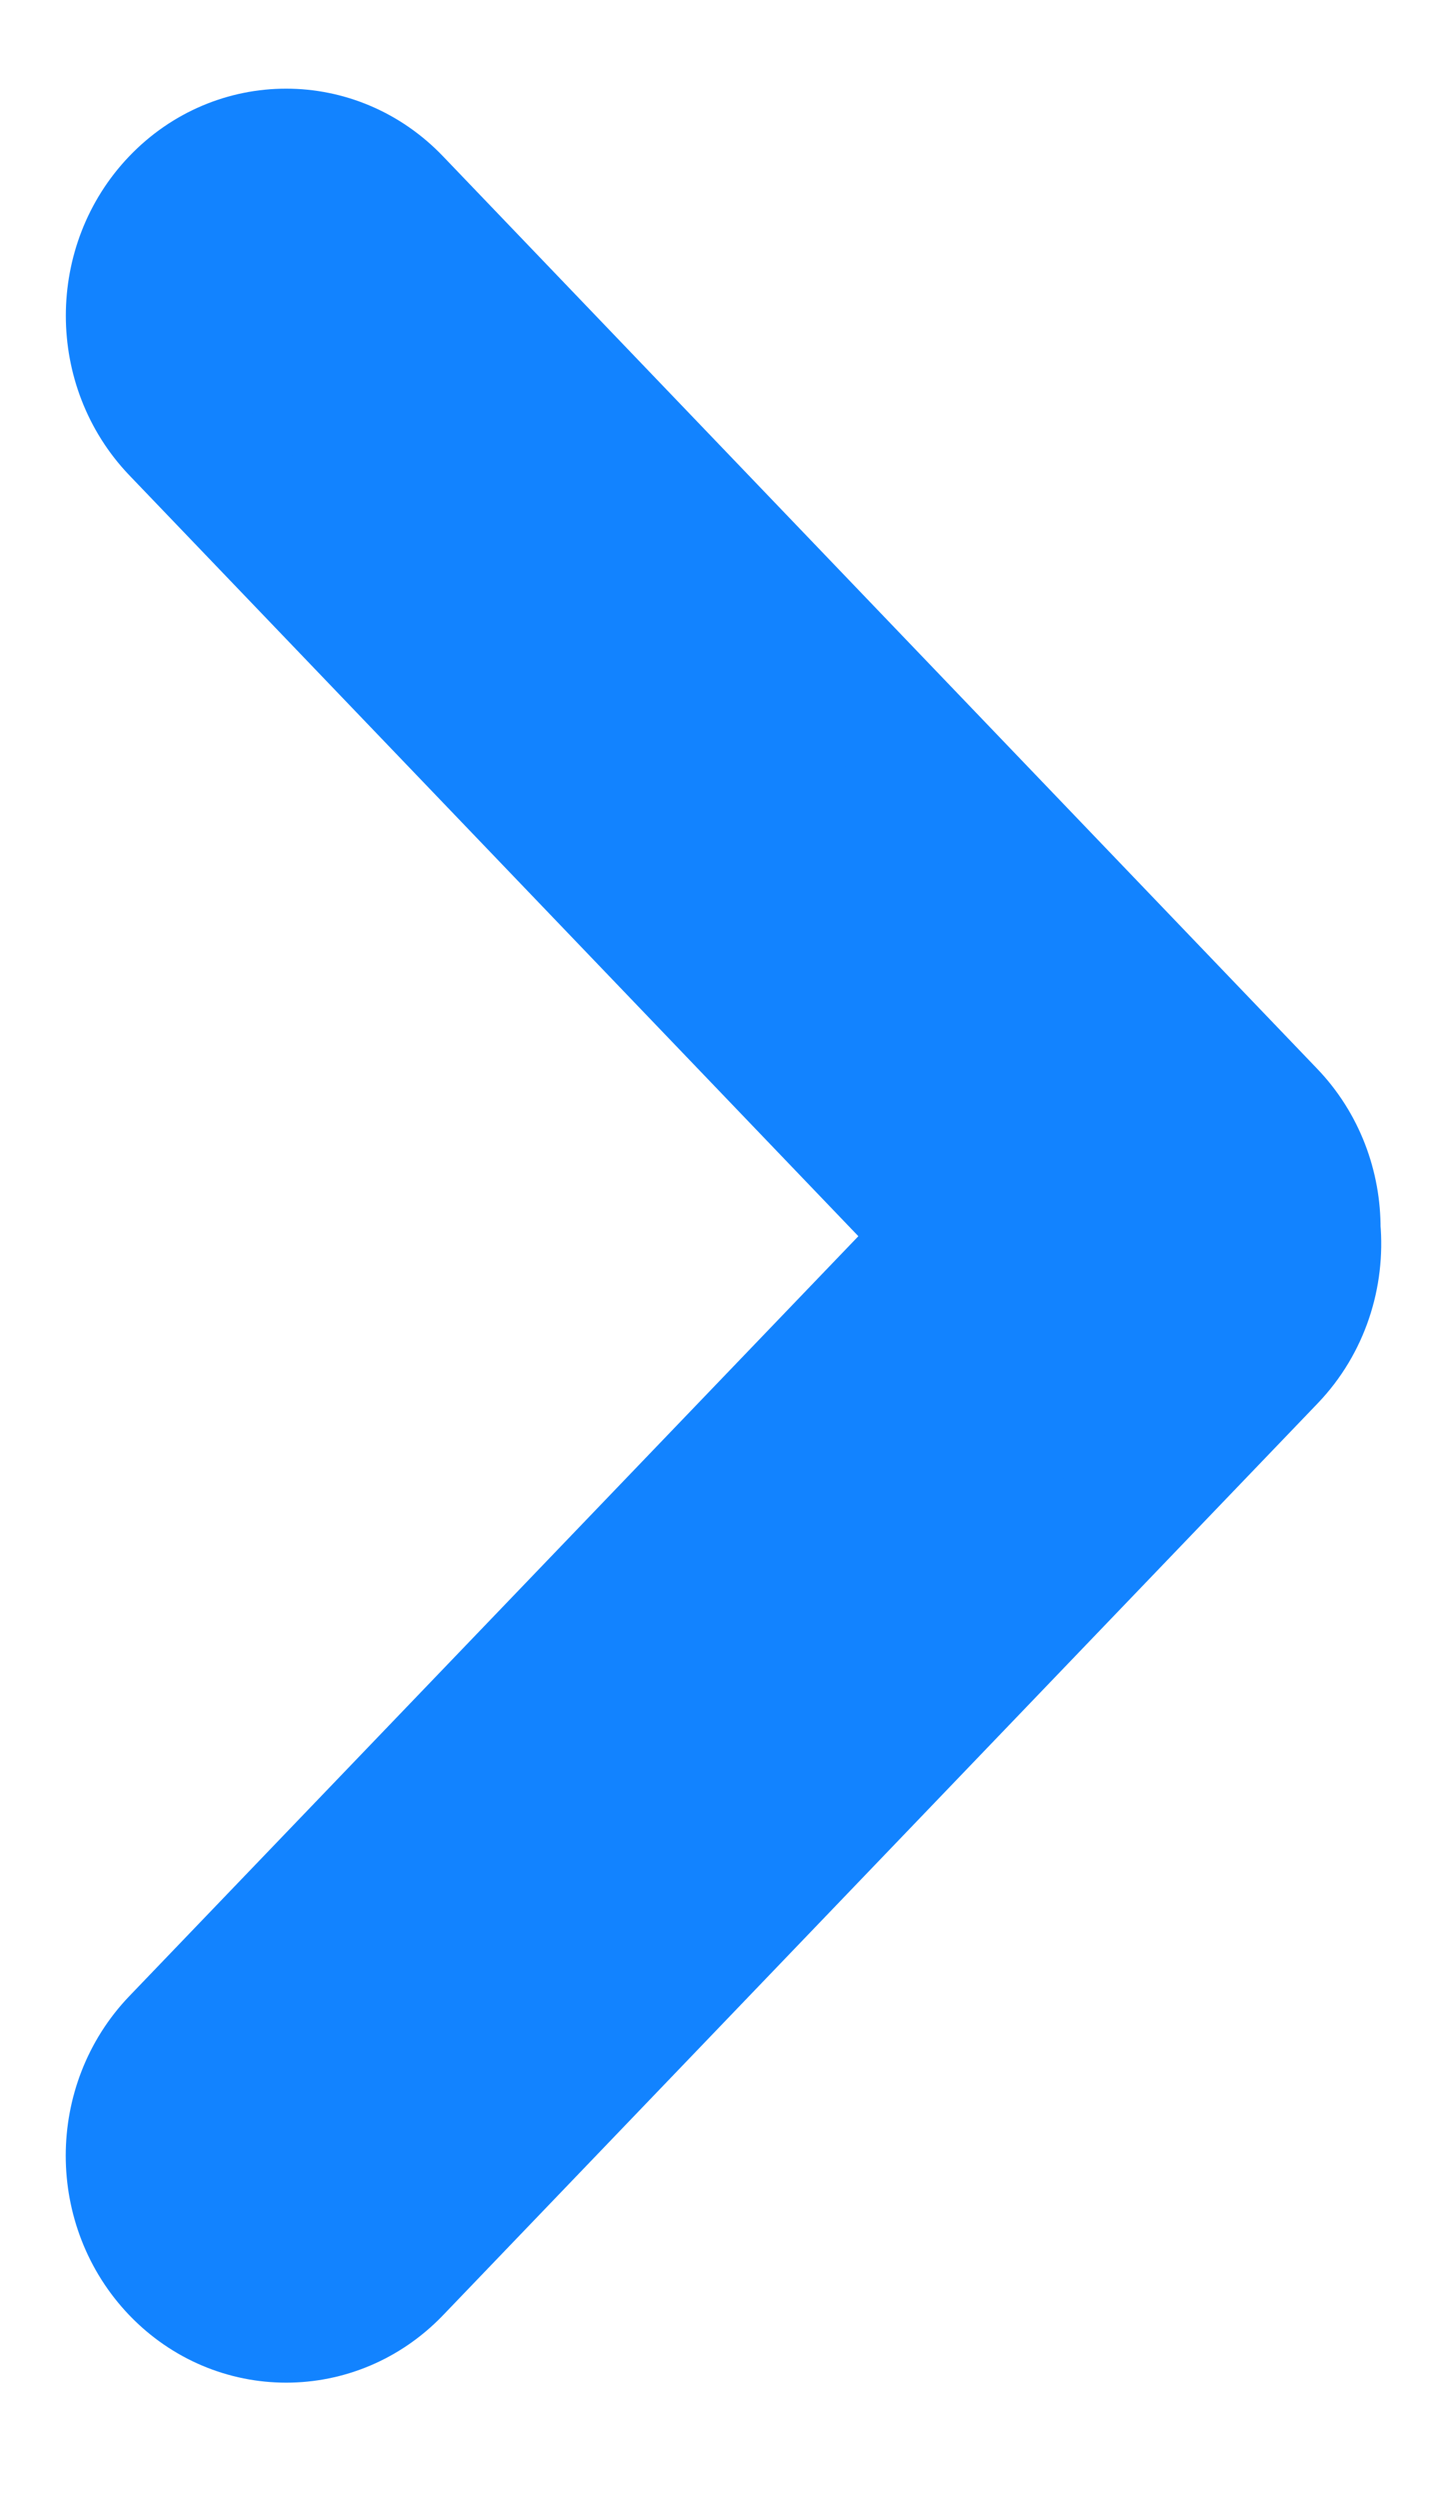 <svg width="11" height="19" viewBox="0 0 11 19" fill="none" xmlns="http://www.w3.org/2000/svg">
<path d="M1.344 17.249C1.803 17.727 2.548 17.727 3.007 17.249L9.656 10.319C9.913 10.051 10.026 9.689 9.995 9.339C9.997 9.024 9.882 8.707 9.651 8.467L3.006 1.533C2.547 1.054 1.803 1.054 1.344 1.533C0.886 2.011 0.886 2.787 1.344 3.266L7.218 9.395L1.344 15.516C0.885 15.995 0.885 16.77 1.344 17.249Z" fill="#1283FF" stroke="#1283FF"/>
</svg>
